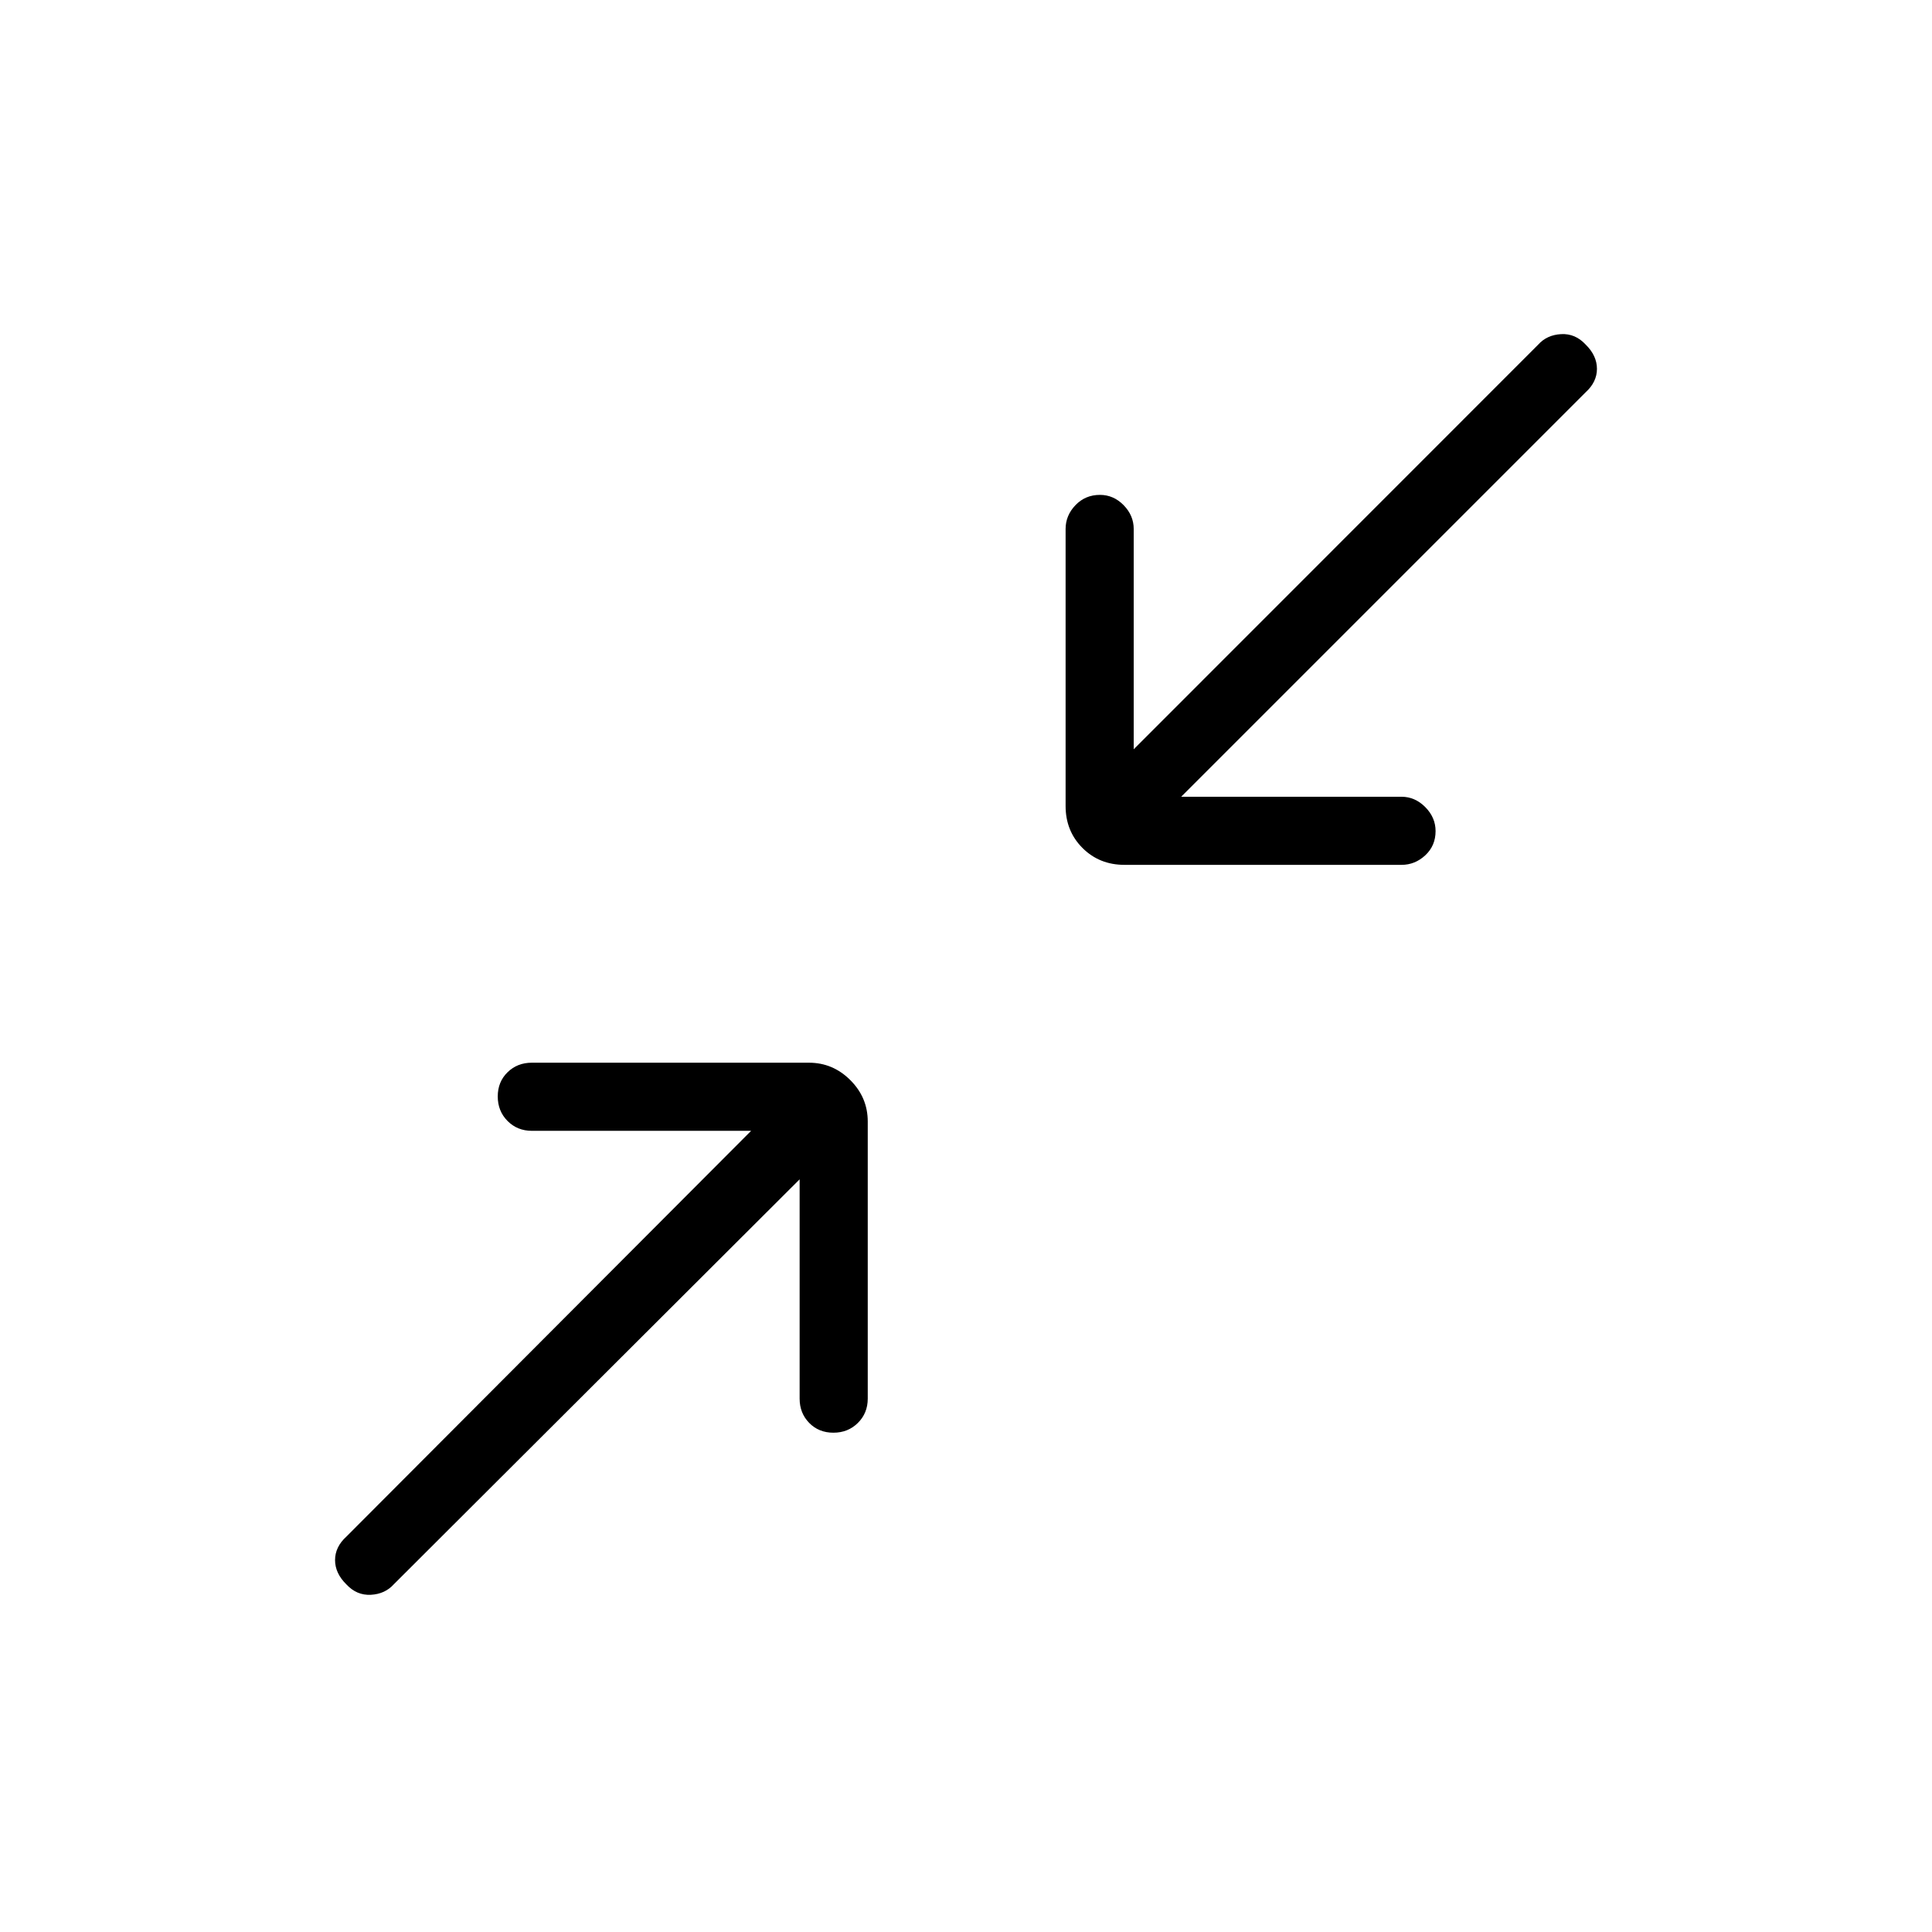 <svg xmlns="http://www.w3.org/2000/svg" height="40" viewBox="0 -960 960 960" width="40"><path d="M397.33-374 195.72-172.82q-4.36 4.87-11.41 5.26-7.05.38-12.18-5.15-5.64-5.54-5.64-12.09 0-6.56 5.64-11.69l201.1-201.61H264.26q-7.21 0-12.07-4.9t-4.86-12.17q0-7.27 4.86-12.02 4.86-4.76 12.07-4.76h137.69q11.92 0 20.58 8.66 8.65 8.65 8.65 20.57v137.69q0 7.21-4.9 12.07t-12.17 4.86q-7.26 0-12.02-4.86t-4.76-12.07V-374Zm189.59-190.1h109.49q6.69 0 11.81 5.15 5.11 5.16 5.11 11.91 0 7.27-5.11 12.03-5.12 4.75-11.81 4.75H558.72q-12.44 0-20.84-8.39-8.39-8.4-8.39-20.84v-137.69q0-6.69 4.9-11.81 4.9-5.11 12.16-5.11 6.76 0 11.77 5.11 5.01 5.12 5.01 11.81v109.49l200.95-201.03q4.36-4.87 11.41-5.25 7.05-.39 12.18 5.15 5.64 5.53 5.64 12.09 0 6.55-5.64 11.68L586.92-564.1Z"/></svg>